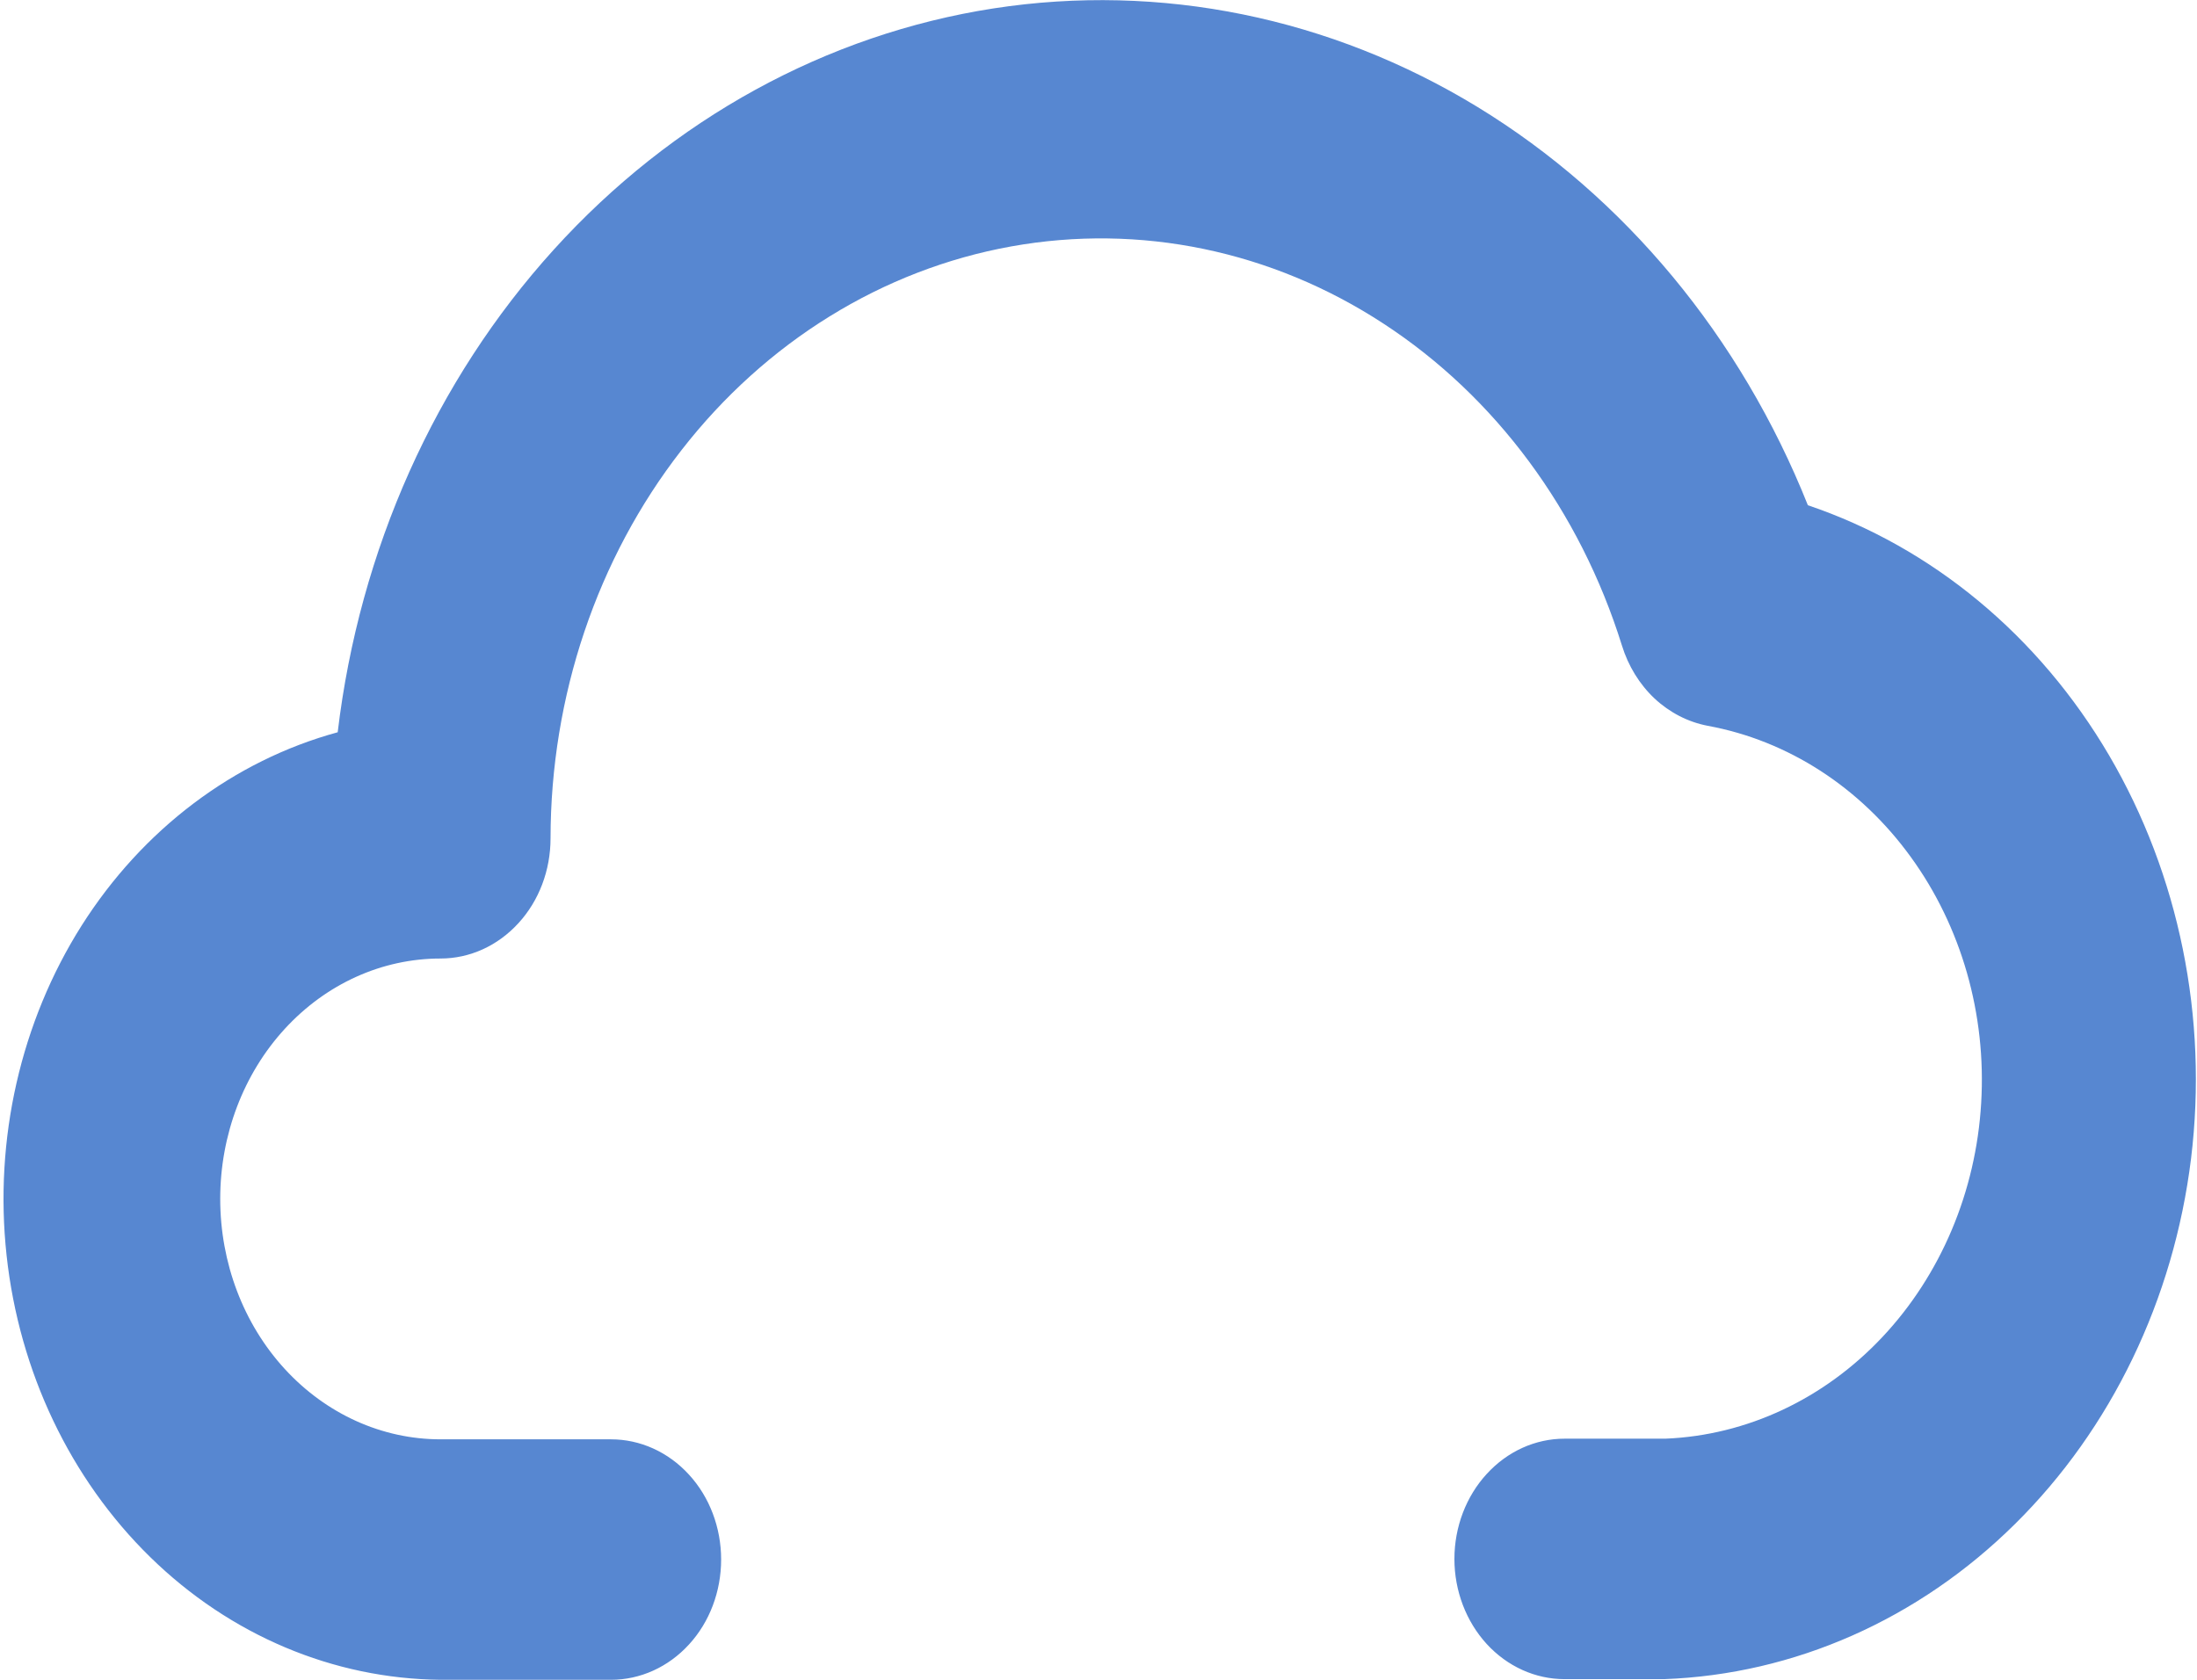 <svg width="17" height="13" viewBox="0 0 17 13" fill="none" xmlns="http://www.w3.org/2000/svg">
<path d="M13.989 3.91C13.469 2.606 12.571 1.523 11.433 0.828C10.295 0.134 8.979 -0.134 7.688 0.065C6.397 0.265 5.202 0.92 4.285 1.932C3.368 2.944 2.781 4.256 2.613 5.667C1.807 5.887 1.103 6.419 0.631 7.164C0.16 7.909 -0.047 8.817 0.051 9.716C0.149 10.616 0.544 11.445 1.162 12.05C1.78 12.655 2.579 12.992 3.409 13H4.728C4.954 13 5.171 12.902 5.331 12.727C5.491 12.553 5.58 12.316 5.58 12.069C5.58 11.823 5.491 11.586 5.331 11.412C5.171 11.237 4.954 11.139 4.728 11.139H3.409C2.956 11.139 2.523 10.943 2.203 10.594C1.883 10.245 1.704 9.772 1.704 9.278C1.704 8.785 1.883 8.312 2.203 7.963C2.523 7.614 2.956 7.418 3.409 7.418C3.635 7.418 3.851 7.32 4.011 7.145C4.171 6.971 4.26 6.735 4.26 6.488C4.261 5.388 4.62 4.323 5.273 3.484C5.925 2.645 6.83 2.086 7.825 1.907C8.82 1.728 9.841 1.939 10.706 2.505C11.572 3.07 12.225 3.953 12.55 4.995C12.599 5.154 12.686 5.296 12.803 5.406C12.92 5.515 13.062 5.588 13.214 5.617C13.835 5.731 14.395 6.093 14.786 6.633C15.177 7.172 15.371 7.85 15.33 8.536C15.29 9.222 15.017 9.867 14.566 10.347C14.115 10.827 13.517 11.108 12.887 11.134C12.852 11.134 12.142 11.134 12.107 11.134C11.88 11.134 11.664 11.232 11.504 11.407C11.344 11.581 11.254 11.818 11.254 12.065C11.254 12.311 11.344 12.548 11.504 12.723C11.664 12.897 11.88 12.995 12.107 12.995H12.877C13.884 12.958 14.845 12.533 15.591 11.795C16.338 11.057 16.82 10.055 16.954 8.966C17.087 7.877 16.862 6.771 16.32 5.846C15.777 4.92 14.951 4.235 13.989 3.91Z" fill="#5787D1"/>
</svg>
